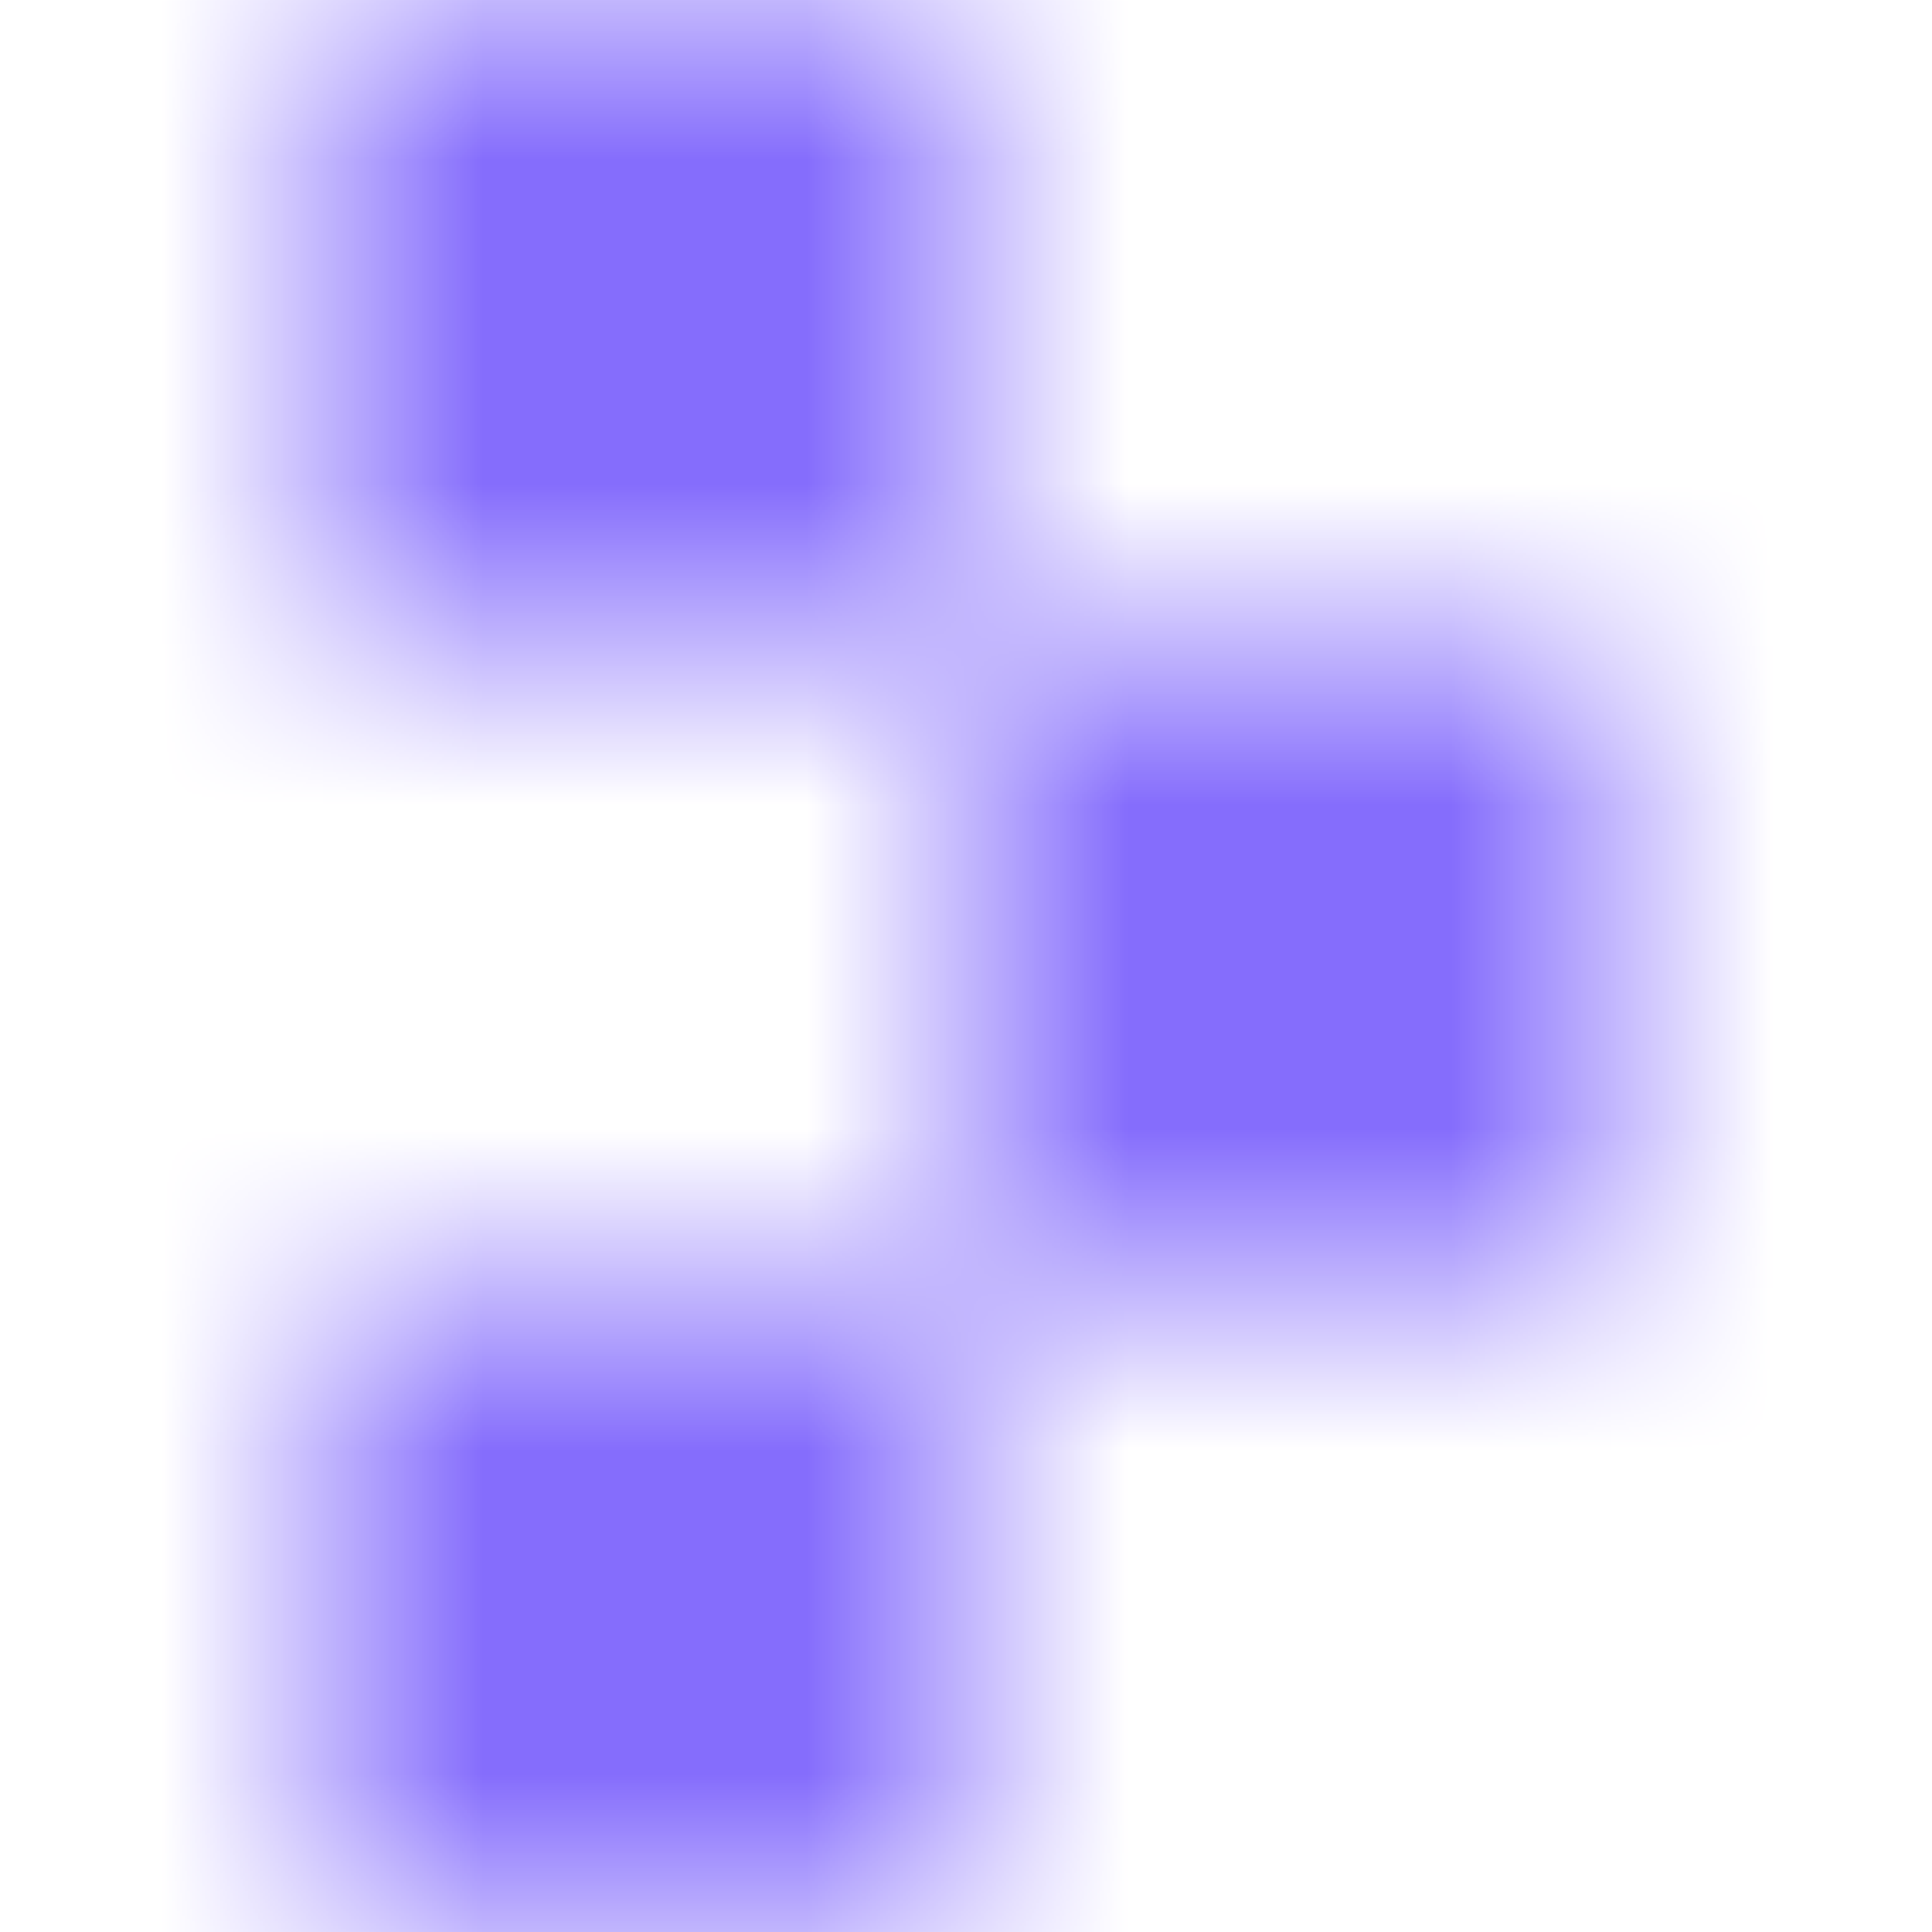 <svg width="6" height="6" viewBox="0 0 6 6" fill="none" xmlns="http://www.w3.org/2000/svg">
<mask id="mask0_1_1575" style="mask-type:alpha" maskUnits="userSpaceOnUse" x="0" y="0" width="6" height="6">
<g clip-path="url(#clip0_1_1575)">
<path d="M3 2H1V0H3V2ZM3 4H1V6H3V4ZM5 2H3V4H5V2Z" fill="black"/>
</g>
</mask>
<g mask="url(#mask0_1_1575)">
<rect width="6" height="6" fill="#856DFC"/>
</g>
<defs>
<clipPath id="clip0_1_1575">
<rect width="4" height="6" fill="white" transform="translate(1)"/>
</clipPath>
</defs>
</svg>
